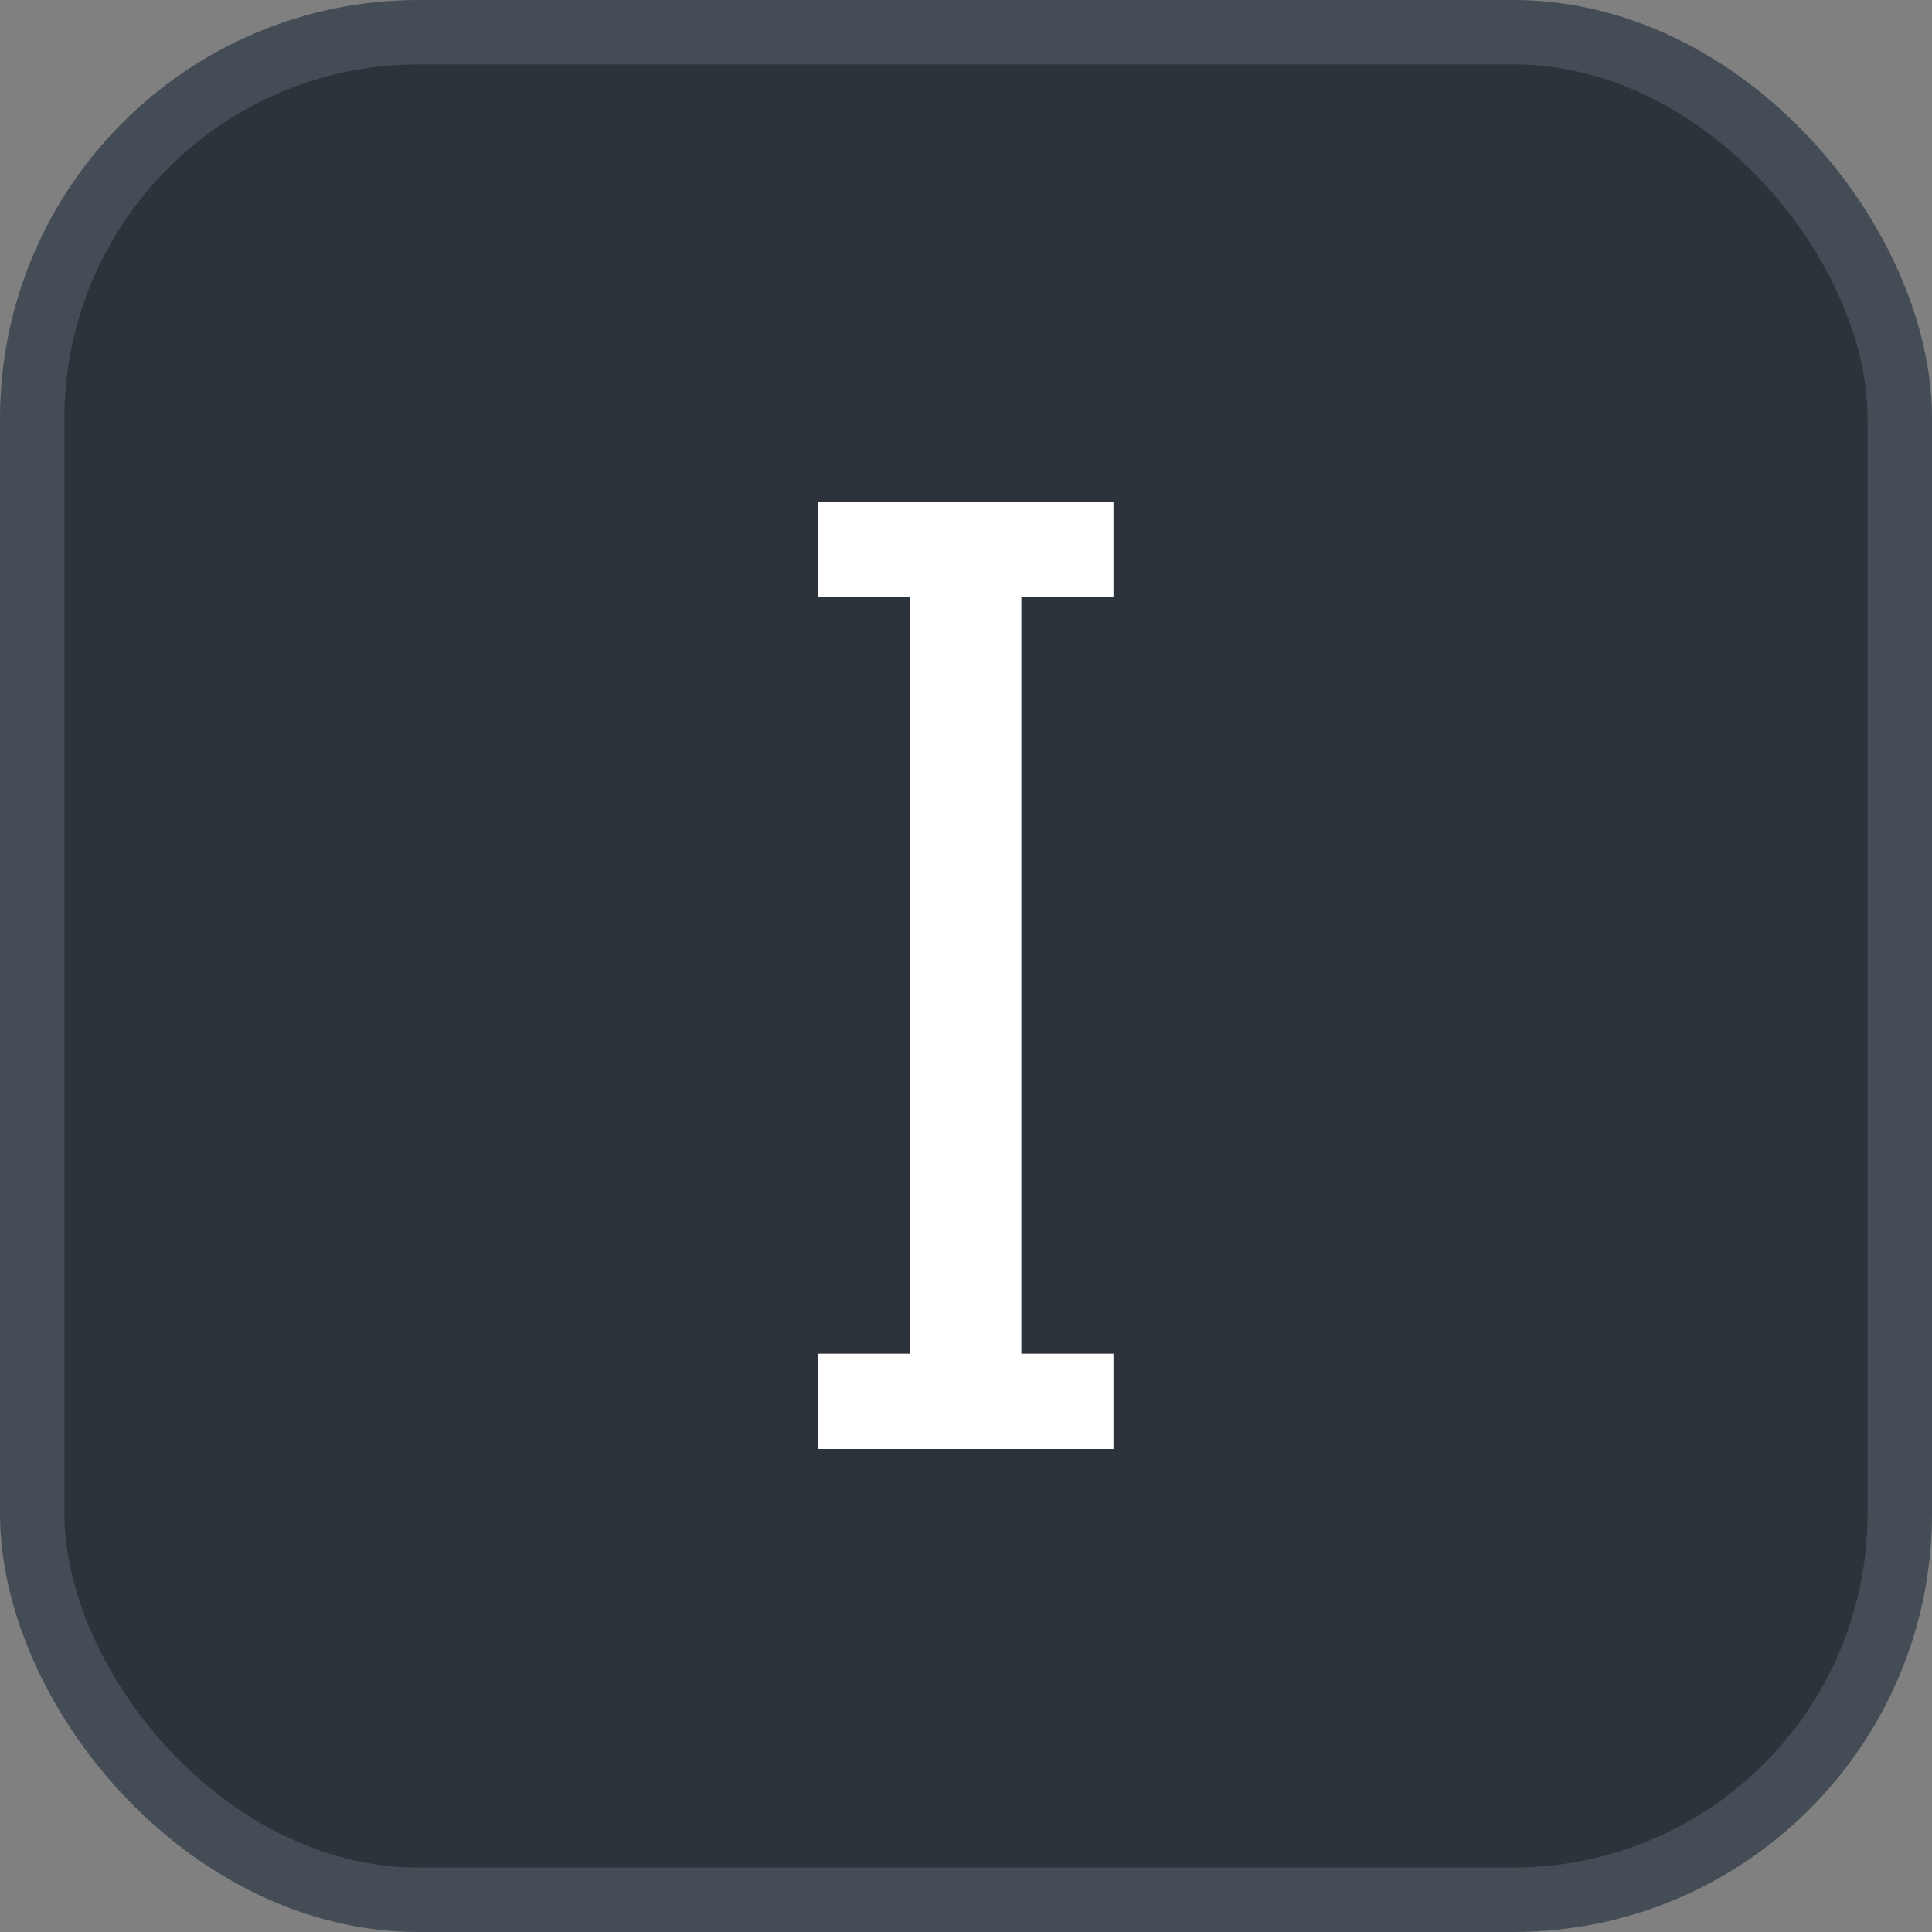 <svg xmlns="http://www.w3.org/2000/svg" version="1.1" xmlns:xlink="http://www.w3.org/1999/xlink" xmlns:svgjs="http://svgjs.com/svgjs" width="30" height="30"><rect width="100%" height="100%" fill="#808080" stroke="none"/><svg id="SvgjsSvg1002" style="overflow: hidden; top: -100%; left: -100%; position: absolute; opacity: 0;" width="2" height="0" focusable="false"><polyline id="SvgjsPolyline1003" points="0,0"></polyline><path id="SvgjsPath1004" d="M0 0 "></path></svg><defs id="SvgjsDefs3303"></defs><rect id="SvgjsRect3304" width="29" height="29" x="0.5" y="0.5" rx="6" ry="6" fill="#2d333b" stroke-opacity="1" stroke="#444c56" stroke-width="1"></rect><path id="SvgjsPath3305" d="M17.29 7.79L12.70 7.79L12.70 9.27L14.13 9.27L14.13 21.02L12.70 21.02L12.70 22.50L17.29 22.50L17.29 21.02L15.86 21.02L15.86 9.27L17.29 9.27Z" fill="#ffffff"></path></svg>